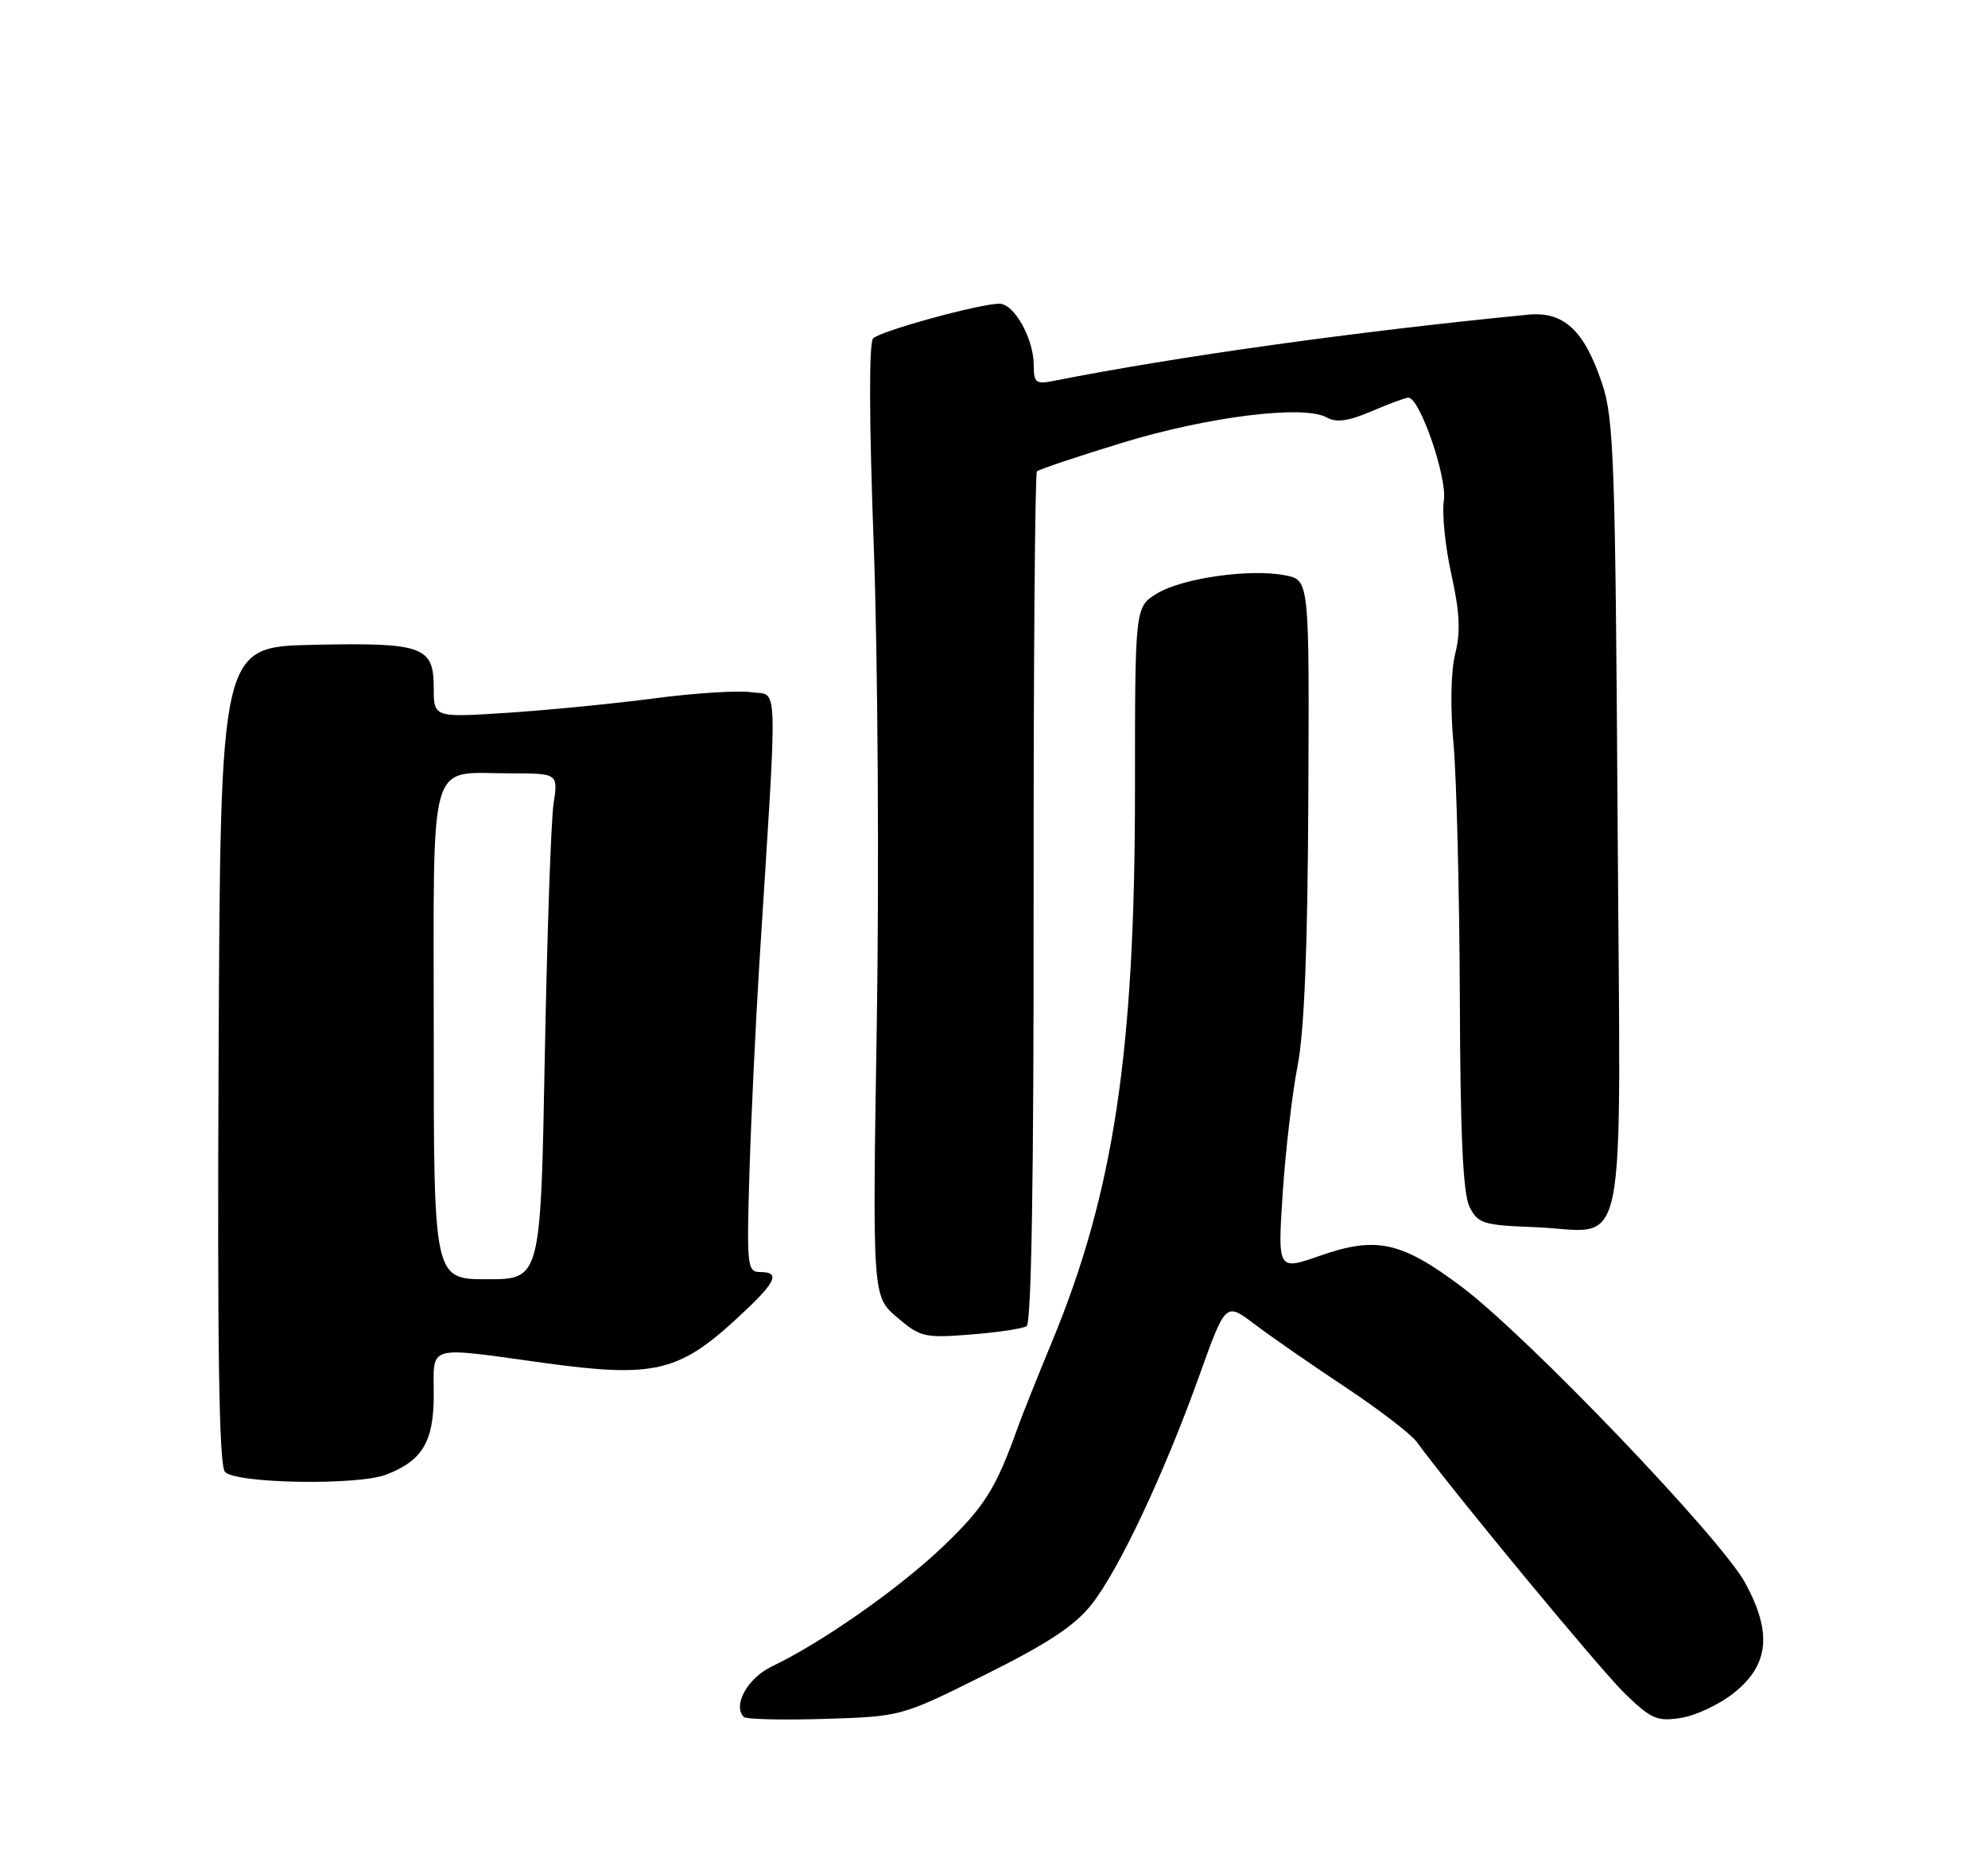 <?xml version="1.0" encoding="UTF-8" standalone="no"?>
<!DOCTYPE svg PUBLIC "-//W3C//DTD SVG 1.1//EN" "http://www.w3.org/Graphics/SVG/1.1/DTD/svg11.dtd" >
<svg xmlns="http://www.w3.org/2000/svg" xmlns:xlink="http://www.w3.org/1999/xlink" version="1.1" viewBox="0 0 275 256">
 <g >
 <path fill="currentColor"
d=" M 136.27 231.72 C 144.88 227.44 148.67 224.94 150.97 222.03 C 154.76 217.25 161.01 203.97 165.90 190.34 C 169.54 180.18 169.54 180.18 173.52 183.20 C 175.71 184.86 181.32 188.76 186.00 191.86 C 190.68 194.96 195.16 198.40 195.97 199.50 C 201.44 206.93 221.51 231.19 224.83 234.39 C 228.47 237.89 229.25 238.22 232.61 237.68 C 234.66 237.34 237.96 235.77 239.92 234.18 C 244.71 230.32 245.15 225.88 241.41 219.01 C 238.05 212.83 211.29 184.88 202.21 178.06 C 193.85 171.78 190.40 171.02 182.62 173.74 C 176.74 175.80 176.74 175.80 177.43 165.15 C 177.82 159.29 178.74 151.35 179.49 147.50 C 180.43 142.66 180.89 131.20 180.98 110.39 C 181.12 80.27 181.12 80.27 177.82 79.61 C 172.98 78.65 163.58 79.97 160.06 82.11 C 157.00 83.97 157.00 83.97 157.00 109.43 C 157.00 145.58 154.06 165.04 145.49 185.73 C 143.49 190.55 141.38 195.85 140.79 197.50 C 137.77 205.95 136.22 208.43 130.56 213.87 C 124.47 219.72 113.75 227.24 106.78 230.57 C 103.42 232.17 101.31 235.97 102.89 237.56 C 103.22 237.89 108.26 238.01 114.08 237.83 C 124.67 237.50 124.67 237.50 136.27 231.72 Z  M 53.39 204.04 C 58.42 202.13 60.00 199.49 60.00 193.00 C 60.00 185.95 58.75 186.30 75.50 188.61 C 90.24 190.63 93.85 189.82 101.59 182.74 C 107.35 177.48 108.13 176.00 105.13 176.00 C 103.37 176.00 103.28 175.17 103.67 162.25 C 103.90 154.69 104.53 141.53 105.06 133.00 C 107.60 92.86 107.70 96.33 103.96 95.78 C 102.14 95.51 96.11 95.89 90.57 96.62 C 85.03 97.35 75.89 98.25 70.25 98.62 C 60.00 99.29 60.00 99.29 60.00 95.18 C 60.00 89.42 58.51 88.89 43.26 89.22 C 30.50 89.50 30.50 89.50 30.24 145.89 C 30.05 186.70 30.30 202.65 31.11 203.64 C 32.46 205.26 49.38 205.57 53.39 204.04 Z  M 142.01 183.49 C 142.68 183.08 143.01 162.72 142.98 124.30 C 142.96 92.08 143.17 65.50 143.44 65.22 C 143.72 64.95 149.02 63.17 155.22 61.27 C 167.14 57.63 180.37 55.99 183.53 57.76 C 184.88 58.51 186.51 58.28 189.76 56.89 C 192.18 55.85 194.47 55.01 194.83 55.02 C 196.42 55.06 200.21 66.09 199.73 69.23 C 199.45 71.03 199.92 75.63 200.76 79.45 C 201.93 84.69 202.06 87.40 201.30 90.45 C 200.69 92.90 200.60 97.85 201.07 103.00 C 201.49 107.67 201.88 123.42 201.94 138.00 C 202.00 157.18 202.38 165.19 203.29 167.00 C 204.45 169.30 205.18 169.52 212.26 169.79 C 225.43 170.29 224.16 176.53 223.76 113.19 C 223.45 63.95 223.24 57.96 221.64 53.13 C 219.17 45.71 216.33 43.05 211.37 43.54 C 187.36 45.89 162.74 49.34 145.75 52.70 C 143.30 53.19 143.00 52.96 143.00 50.58 C 143.00 46.85 140.29 42.00 138.22 42.02 C 135.42 42.05 121.81 45.79 120.78 46.82 C 120.19 47.41 120.22 58.13 120.87 75.63 C 121.43 90.96 121.62 120.57 121.29 141.44 C 120.68 179.37 120.68 179.37 124.09 182.27 C 127.31 185.01 127.88 185.15 134.25 184.65 C 137.96 184.36 141.46 183.84 142.01 183.49 Z  M 60.00 143.04 C 60.00 103.90 59.09 107.00 70.54 107.00 C 77.21 107.00 77.21 107.00 76.57 111.25 C 76.22 113.59 75.68 129.34 75.36 146.25 C 74.79 177.00 74.79 177.00 67.39 177.00 C 60.00 177.00 60.00 177.00 60.00 143.04 Z "/>
</g>
</svg>